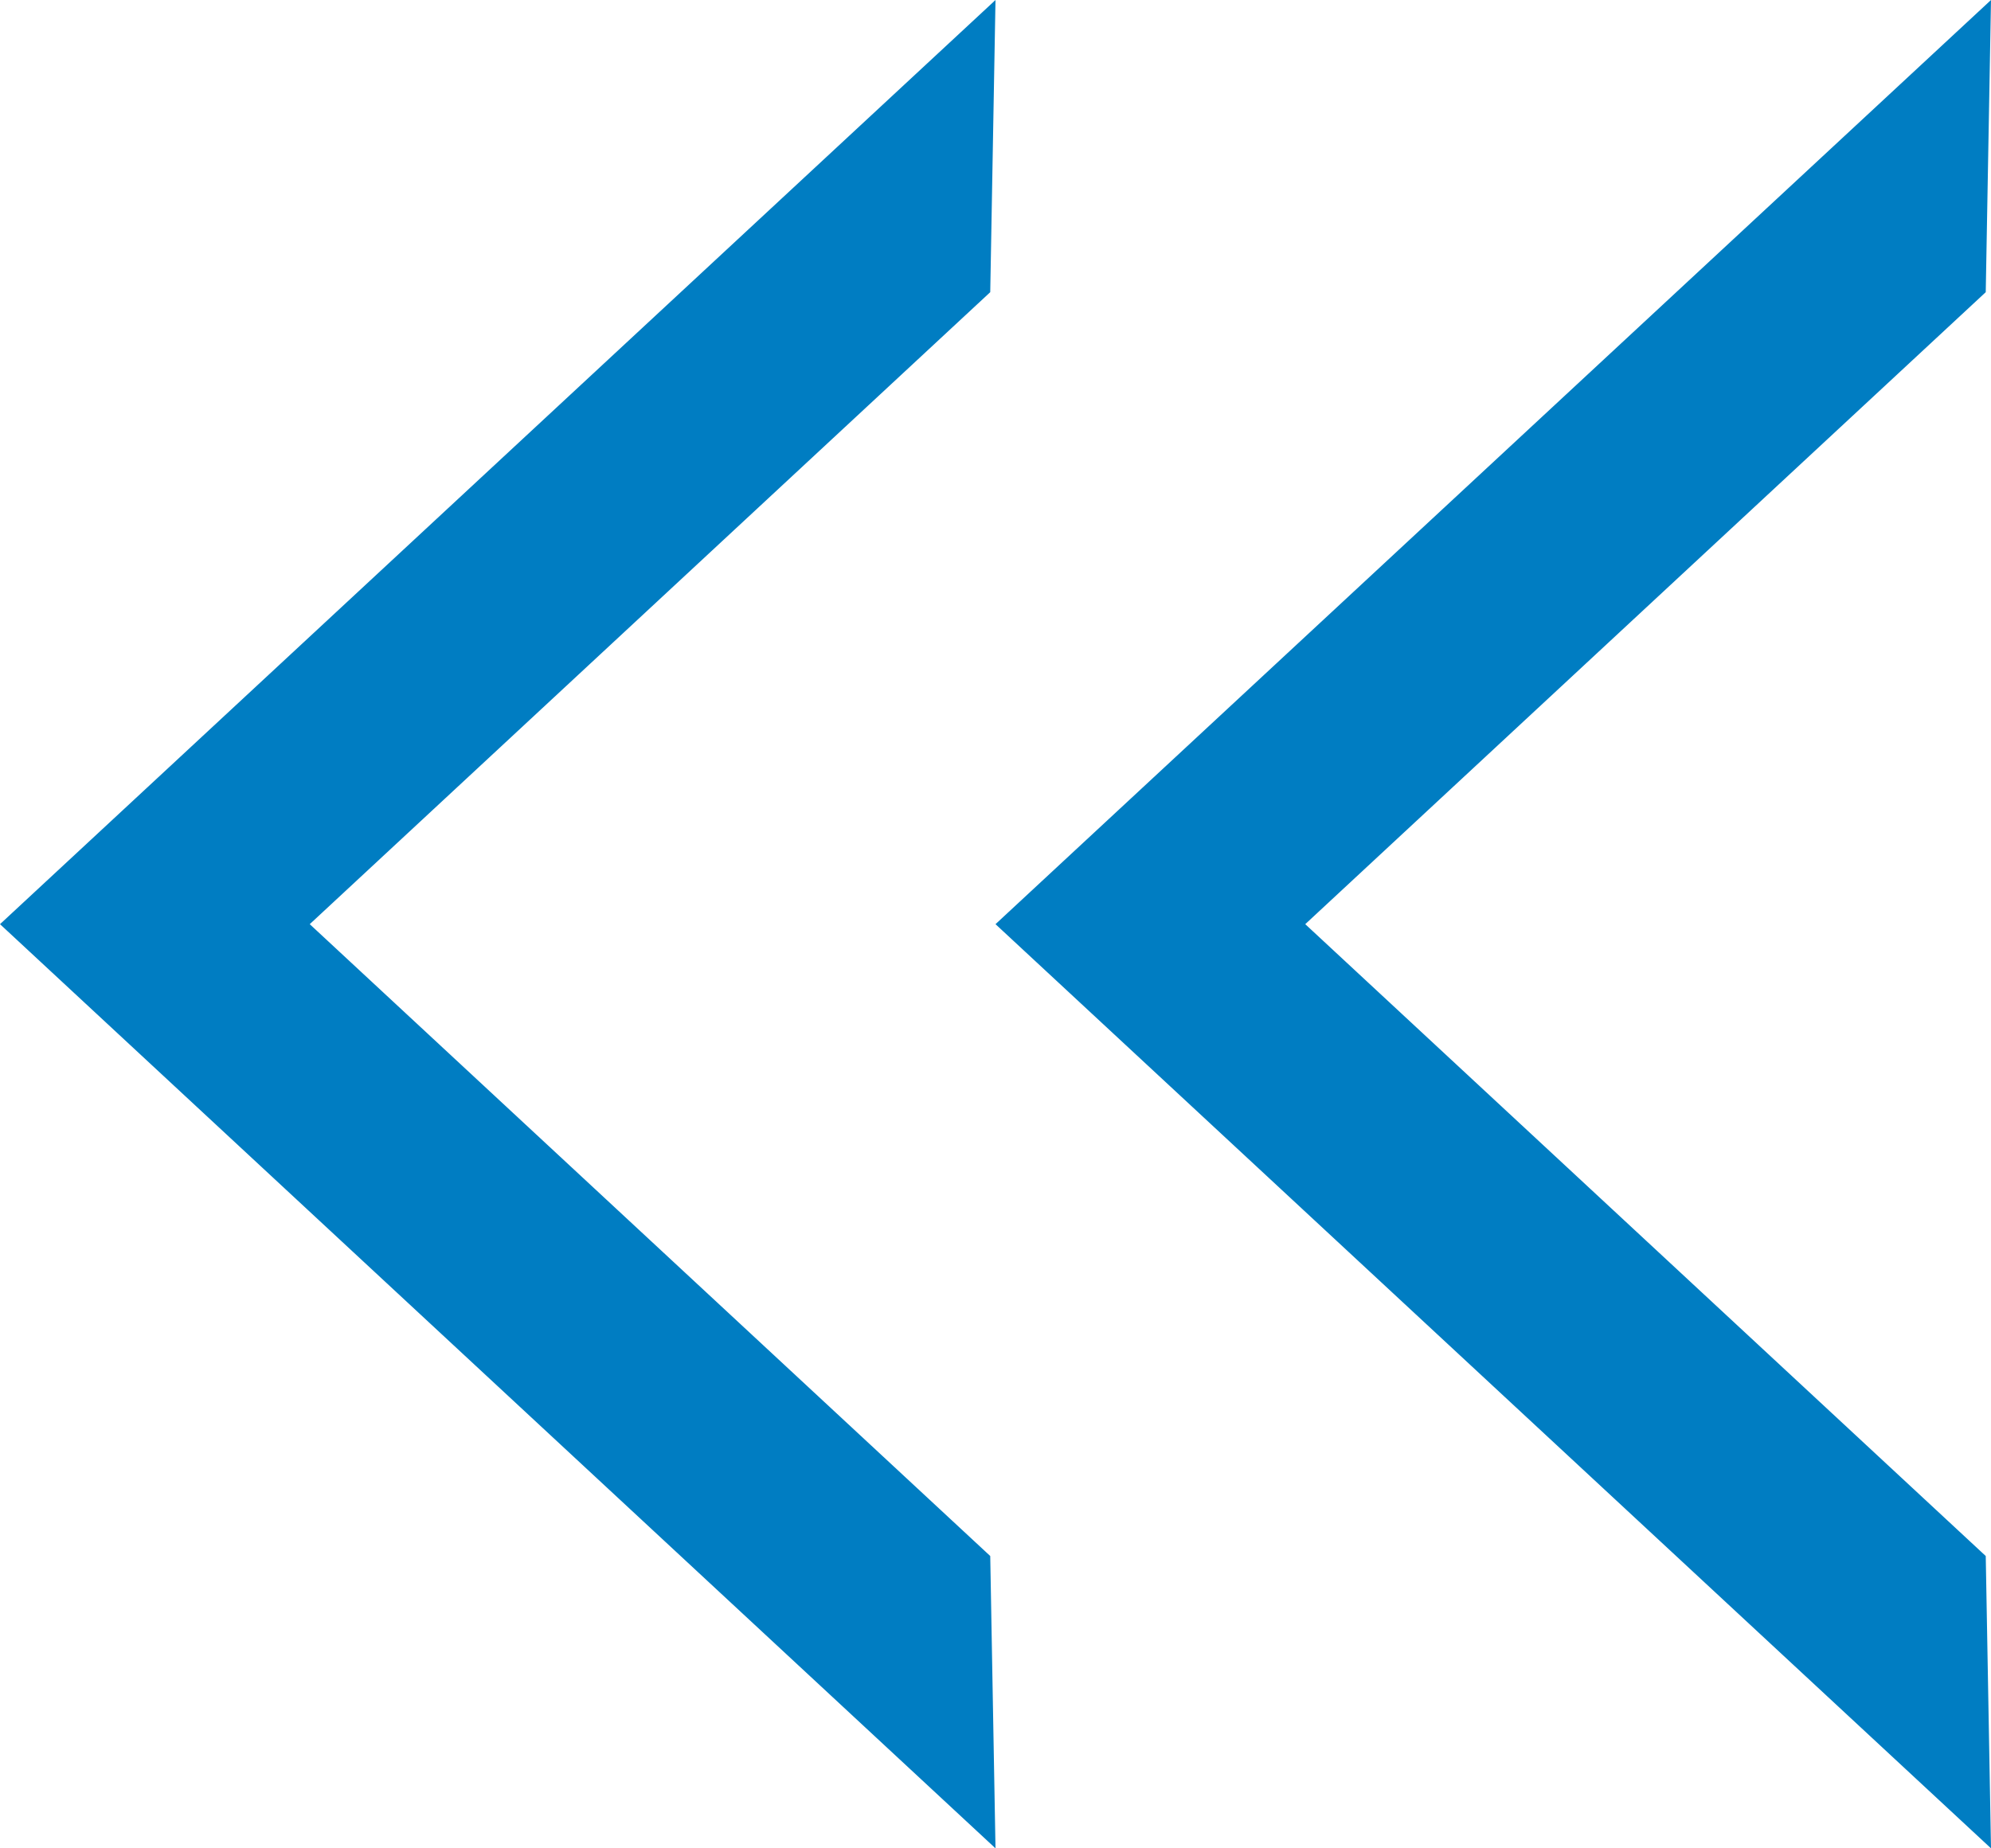 <svg xmlns="http://www.w3.org/2000/svg" width="14" height="13" viewBox="0 0 14 13"><g><g><path fill="#007dc2" d="M14 13L7 6.5 14 0l-.037 2.055L9.178 6.5l4.785 4.444zm-7 0L0 6.5 7 0l-.037 2.055L2.178 6.5l4.785 4.444z"/></g></g></svg>